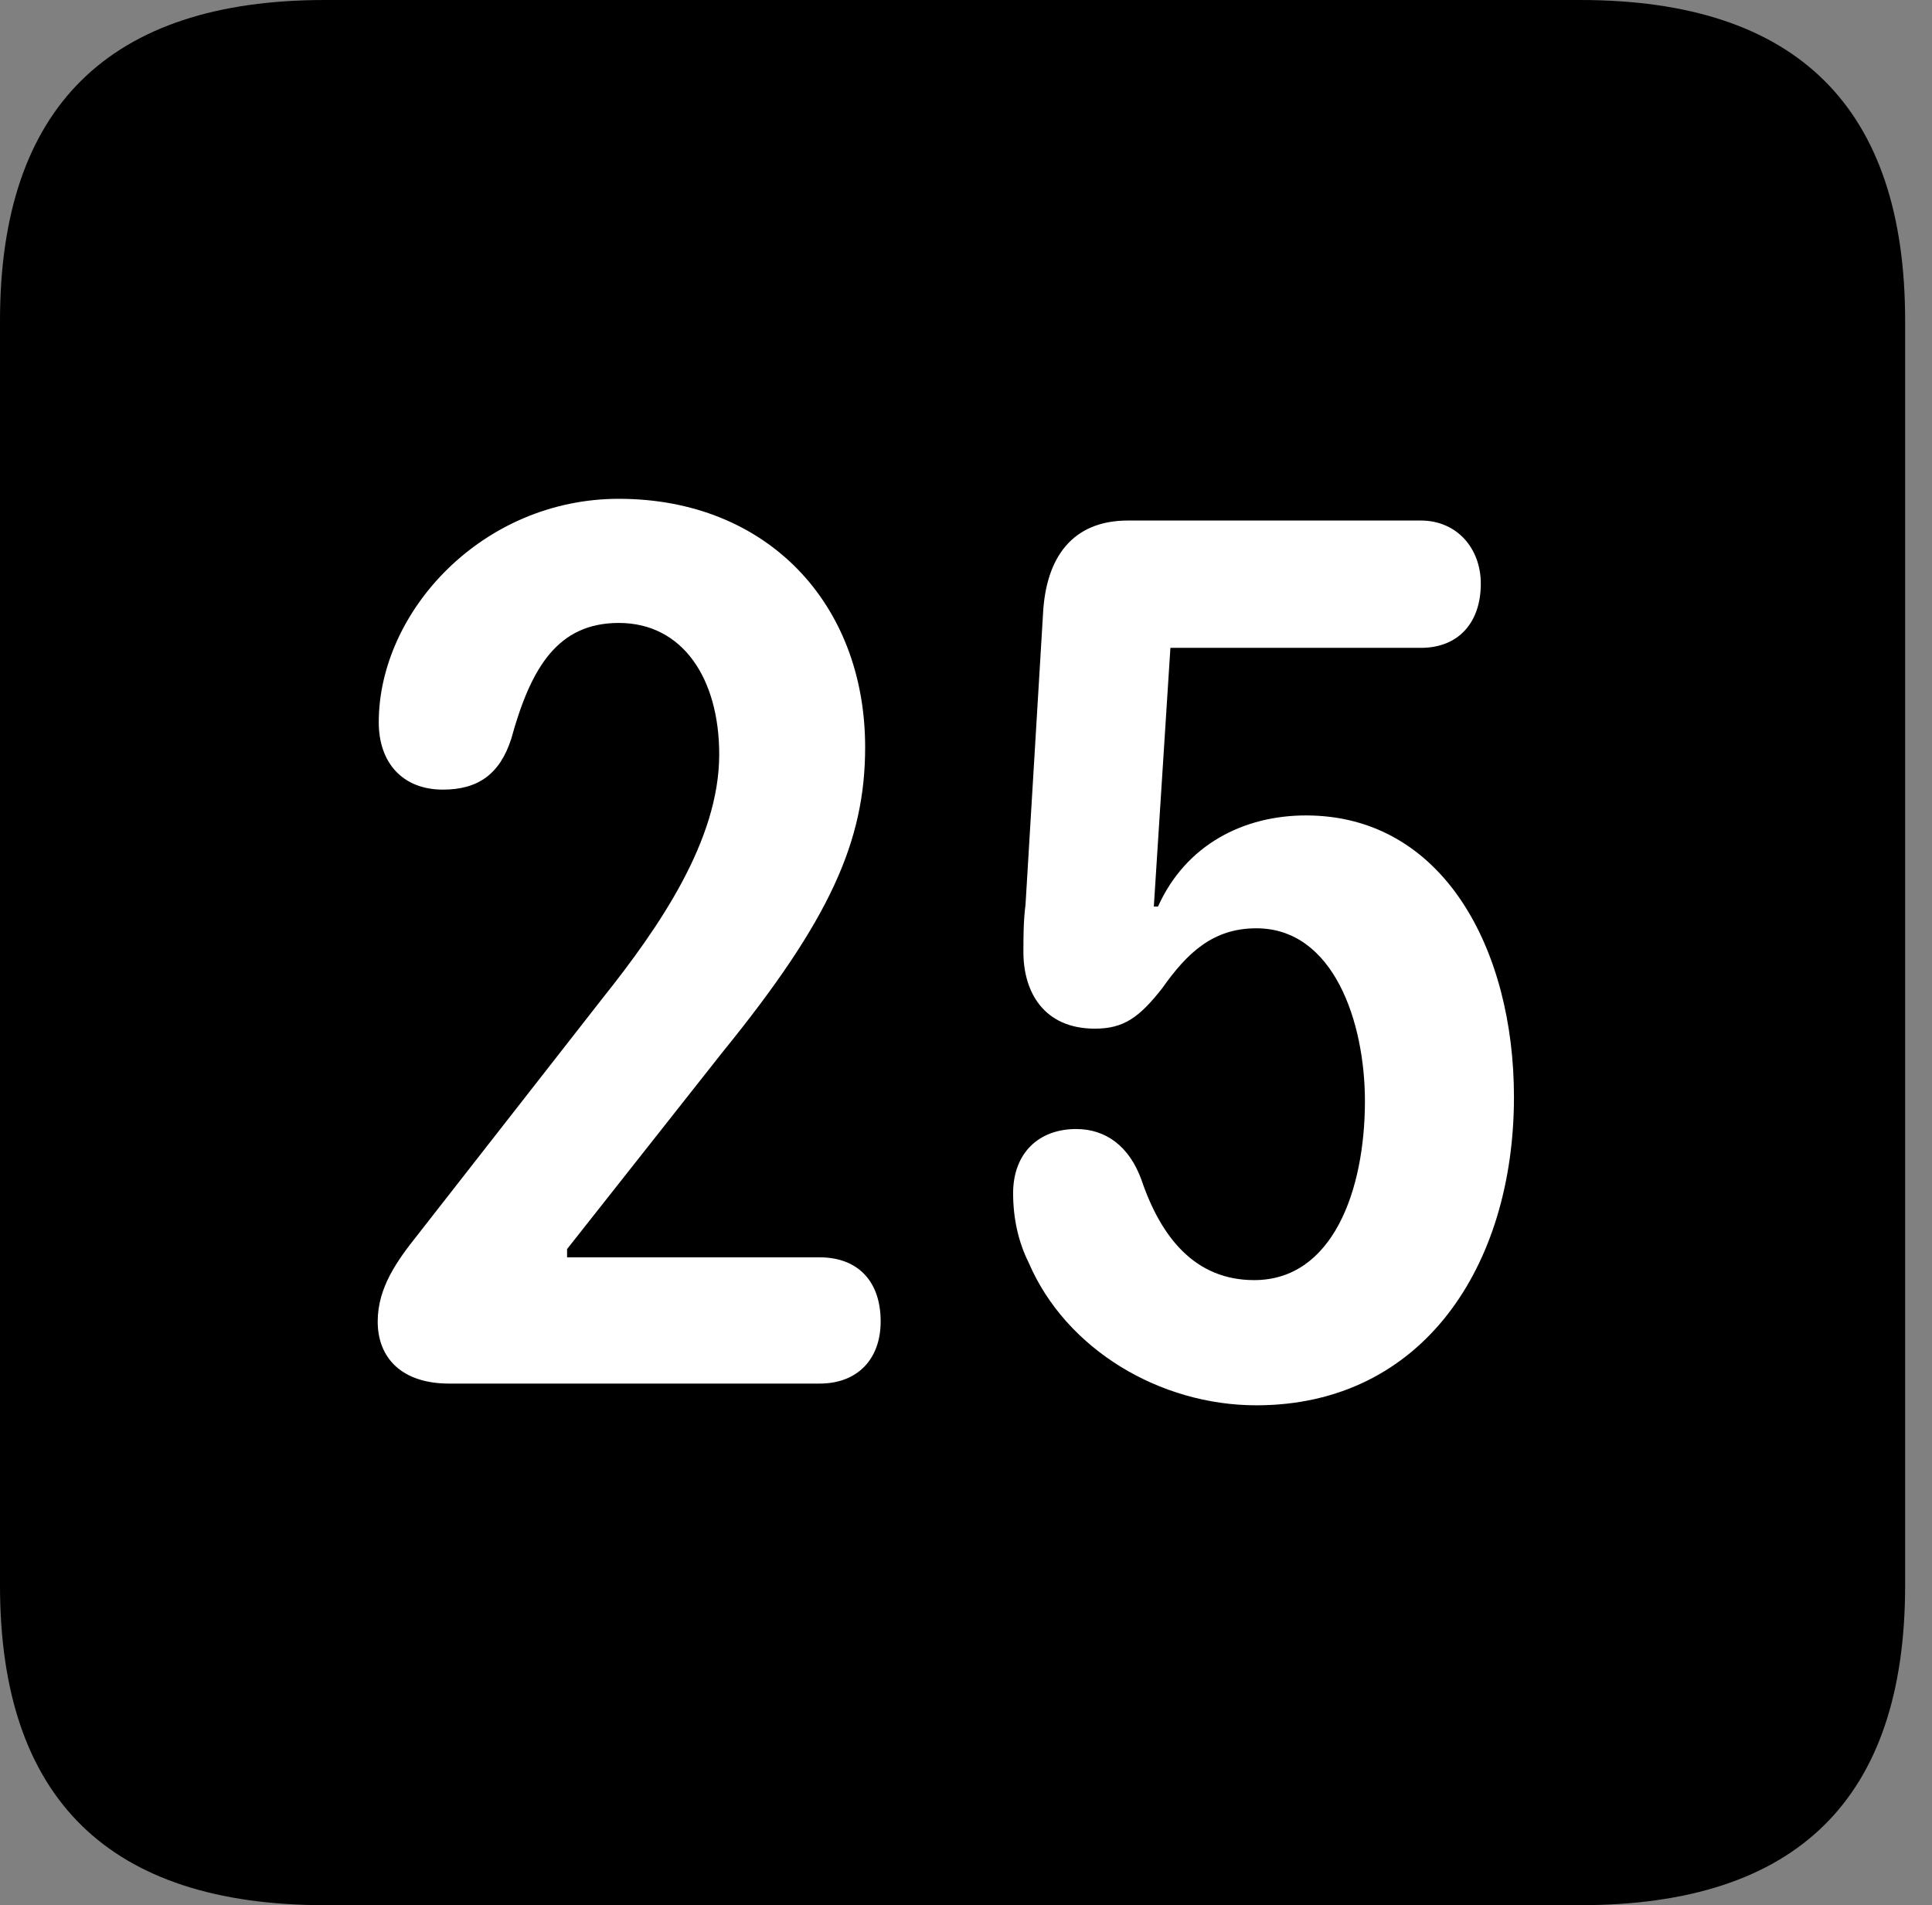 <svg version="1.1" xmlns="http://www.w3.org/2000/svg" xmlns:xlink="http://www.w3.org/1999/xlink" viewBox="0 0 25.525 25.17">
 <rect x="0" y="0" width="25.525" height="25.17" fill="#808080" stroke="none"/>
 <g>
  
  <path d="M4.293 25.17L20.877 25.17C23.748 25.17 25.17 23.762 25.17 20.945L25.17 4.238C25.17 1.422 23.748 0 20.877 0L4.293 0C1.436 0 0 1.422 0 4.238L0 20.945C0 23.762 1.436 25.17 4.293 25.17Z" style="fill:hsl(0 0 0/0.85)"></path>
  <path d="M5.934 18.279C5.305 18.279 4.99 17.938 4.99 17.459C4.99 17.008 5.25 16.652 5.51 16.324L7.957 13.193C8.709 12.25 9.502 11.102 9.502 9.967C9.502 8.969 9.023 8.23 8.176 8.23C7.369 8.23 7.014 8.818 6.754 9.762C6.604 10.227 6.316 10.432 5.852 10.432C5.318 10.432 5.004 10.076 5.004 9.543C5.004 8.08 6.371 6.59 8.176 6.59C10.131 6.59 11.43 7.971 11.43 9.871C11.43 11.115 10.965 12.154 9.543 13.904L7.492 16.502L7.492 16.611L10.828 16.611C11.32 16.611 11.635 16.912 11.635 17.459C11.635 17.951 11.334 18.279 10.828 18.279ZM16.598 18.566C15.326 18.566 14.082 17.828 13.59 16.68C13.453 16.406 13.385 16.092 13.385 15.764C13.385 15.244 13.713 14.916 14.219 14.916C14.602 14.916 14.916 15.135 15.08 15.586C15.34 16.352 15.791 16.912 16.57 16.912C17.609 16.912 18.033 15.723 18.033 14.547C18.033 13.508 17.623 12.264 16.598 12.264C16.023 12.264 15.682 12.592 15.354 13.057C15.053 13.44 14.848 13.59 14.465 13.59C13.795 13.59 13.521 13.111 13.521 12.578C13.521 12.387 13.521 12.168 13.549 11.949L13.781 8.094C13.822 7.369 14.164 6.877 14.902 6.877L18.771 6.877C19.25 6.877 19.564 7.246 19.564 7.711C19.564 8.217 19.277 8.559 18.771 8.559L15.463 8.559L15.244 11.977L15.299 11.977C15.668 11.156 16.434 10.773 17.254 10.773C19.072 10.773 20.002 12.551 20.002 14.492C20.002 16.721 18.799 18.566 16.598 18.566Z" style="fill:white"></path>
 </g>
</svg>
